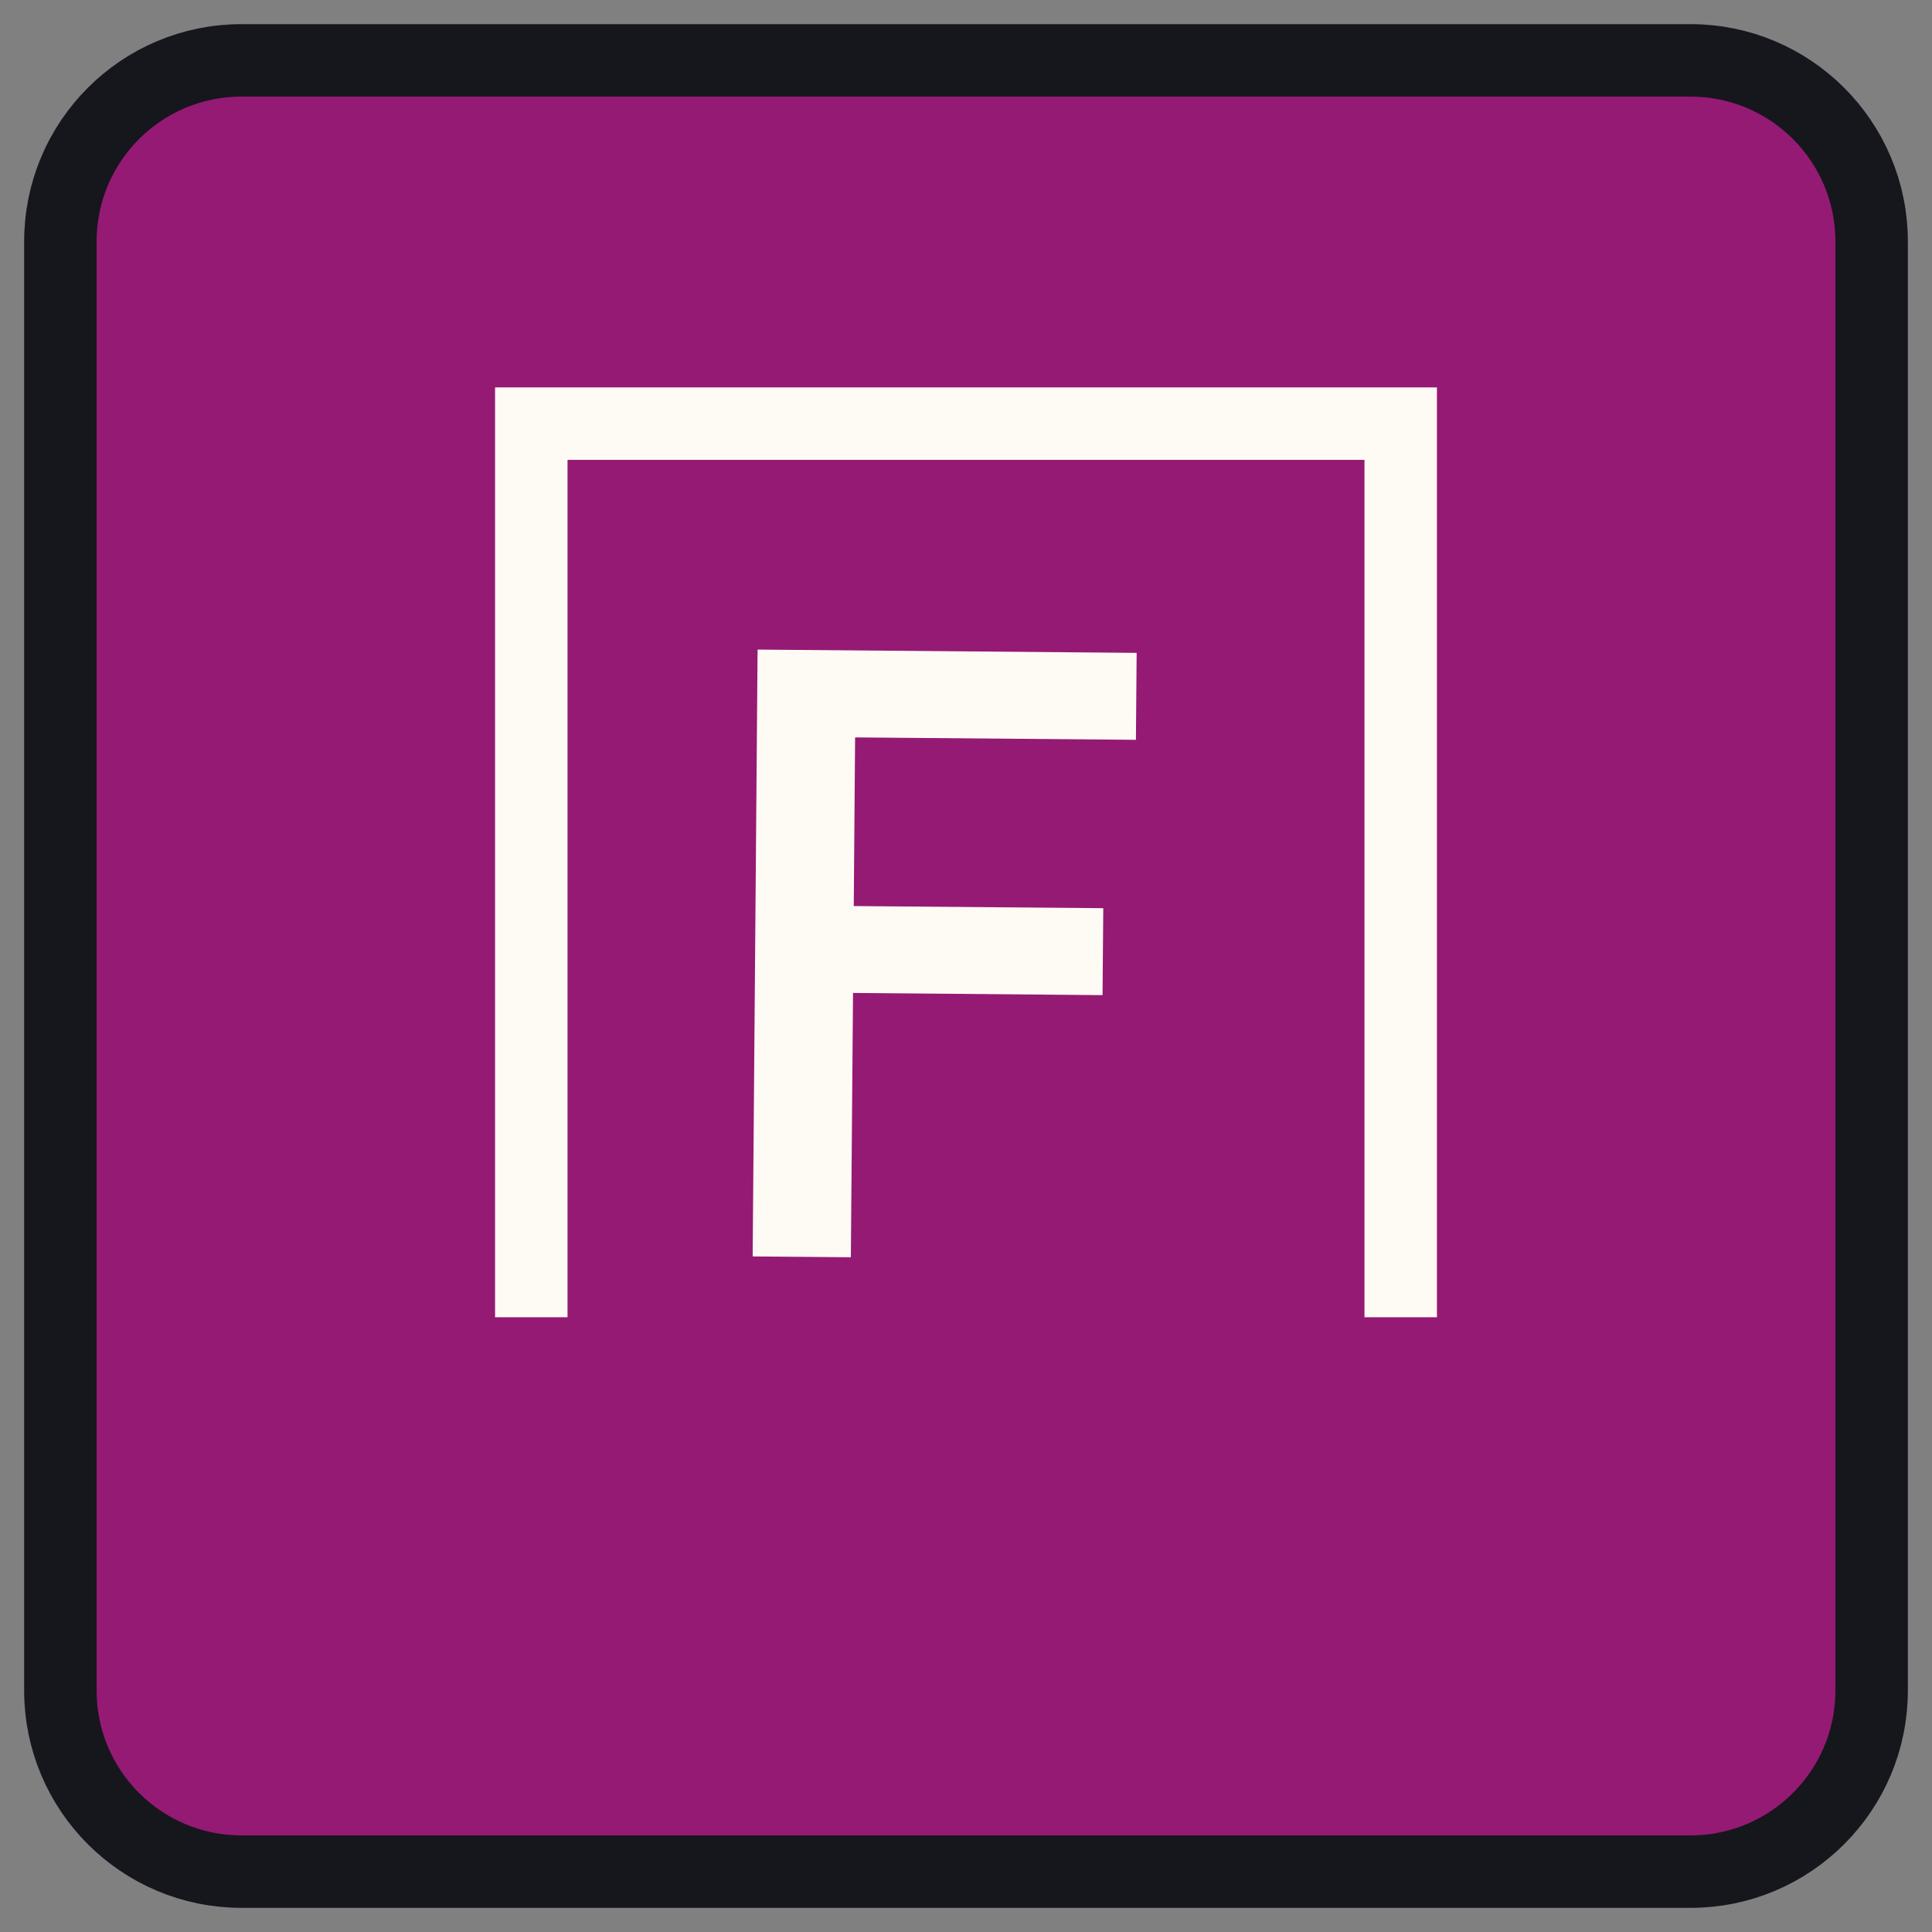 <svg width="40" height="40" viewBox="0 0 40 40" fill="none" xmlns="http://www.w3.org/2000/svg">
<rect x="0" y="0" width="40" height="40" fill="#808080" stroke="none"/>
<path d="M35 1.25C37.071 1.25 38.75 2.929 38.75 5V35C38.75 37.071 37.071 38.75 35 38.75H5C2.929 38.75 1.25 37.071 1.25 35V5C1.25 2.929 2.929 1.25 5 1.25H35Z" fill="#951A74"/>
<path d="M35 1.25C37.071 1.25 38.75 2.929 38.75 5V35C38.75 37.071 37.071 38.75 35 38.75H5C2.929 38.75 1.25 37.071 1.25 35V5C1.25 2.929 2.929 1.25 5 1.25H35Z" stroke="#16161D" stroke-width="1.5"/>
<path d="M17.616 26.03L15.583 26.013L15.685 13.449L23.533 13.517L23.518 15.317L17.704 15.267L17.676 18.759L22.842 18.803L22.827 20.603L17.661 20.558L17.616 26.03Z" fill="#FEFBF4"/>
<path d="M11 27.272V8.771H29V27.272" stroke="#FEFBF4" stroke-width="1.5"/>
</svg>
